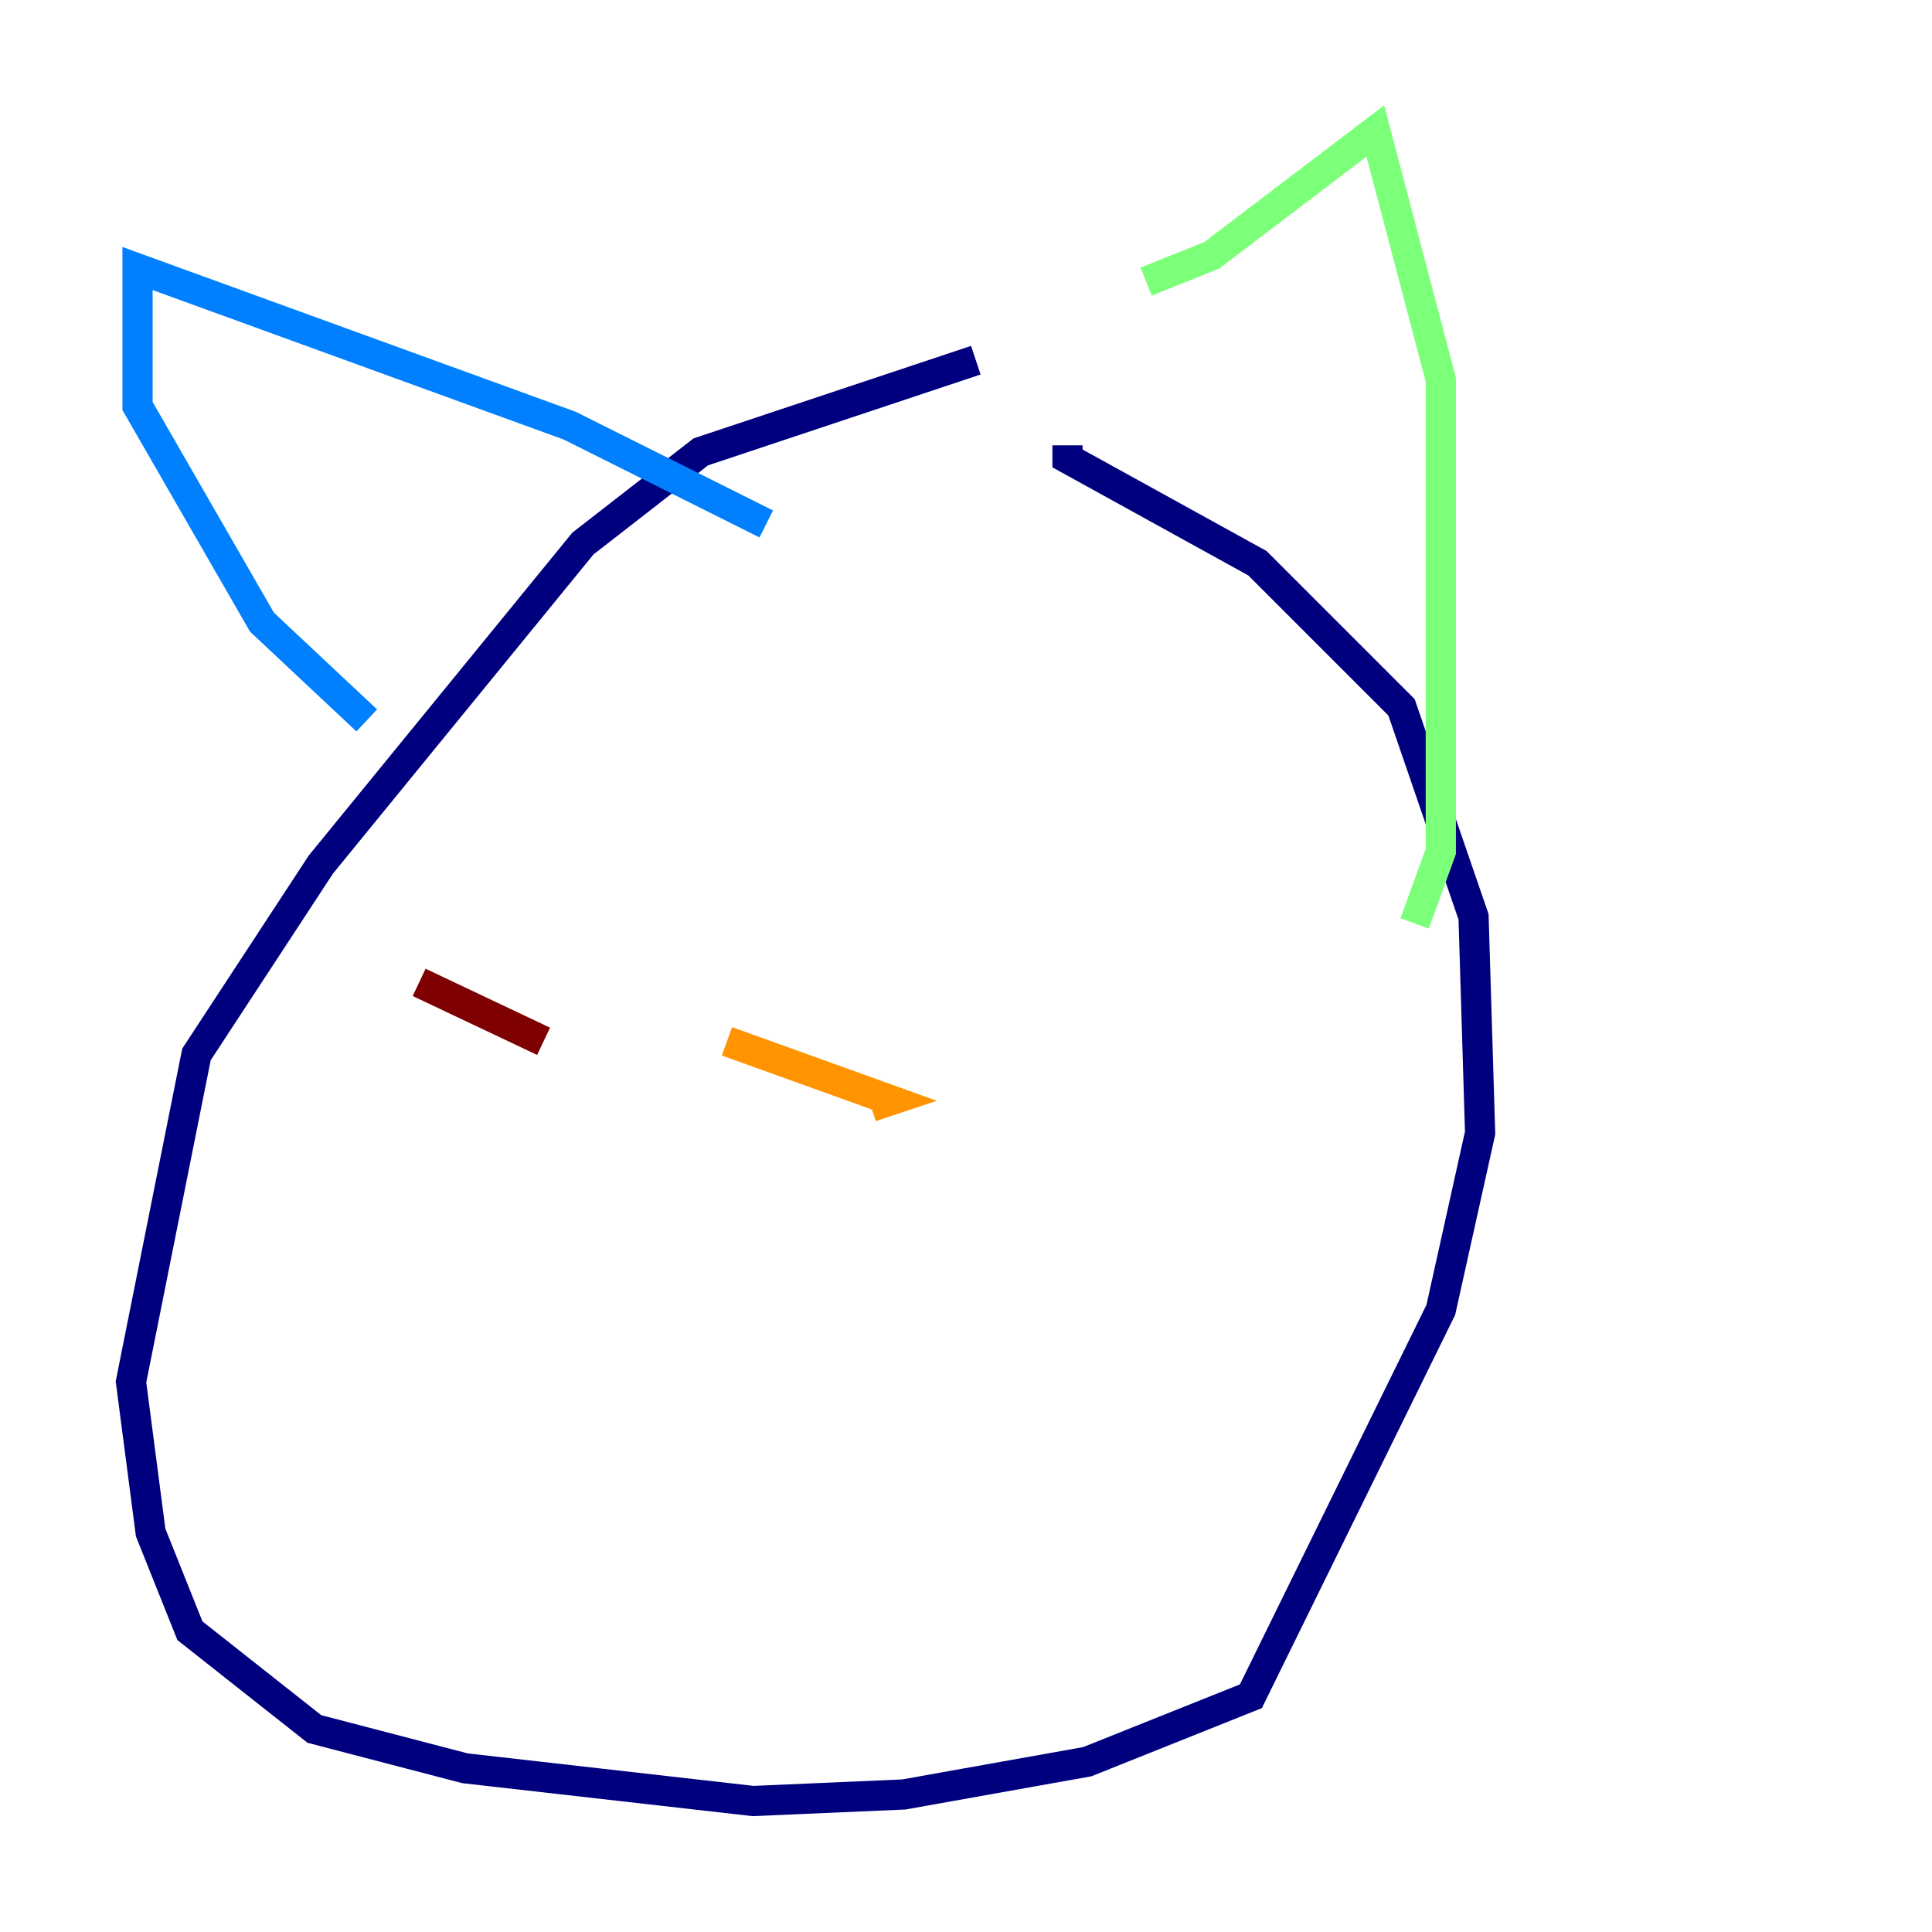 <?xml version="1.0" encoding="utf-8" ?>
<svg baseProfile="tiny" height="128" version="1.2" viewBox="0,0,128,128" width="128" xmlns="http://www.w3.org/2000/svg" xmlns:ev="http://www.w3.org/2001/xml-events" xmlns:xlink="http://www.w3.org/1999/xlink"><defs /><polyline fill="none" points="64.651,23.864 46.427,29.939 38.617,36.014 21.261,57.275 13.017,69.858 8.678,91.552 9.98,101.532 12.583,108.041 20.827,114.549 30.807,117.153 49.898,119.322 59.878,118.888 72.027,116.719 82.875,112.38 95.458,86.78 98.061,75.064 97.627,60.746 92.854,46.861 83.308,37.315 70.725,30.373 70.725,29.505" stroke="#00007f" stroke-width="2" /><polyline fill="none" points="24.298,47.729 17.356,41.22 9.112,26.902 9.112,17.79 37.749,28.203 50.766,34.712" stroke="#0080ff" stroke-width="2" /><polyline fill="none" points="75.932,18.658 80.271,16.922 91.119,8.678 95.458,25.166 95.458,56.407 93.722,61.18" stroke="#7cff79" stroke-width="2" /><polyline fill="none" points="48.163,68.99 59.01,72.895 57.709,73.329" stroke="#ff9400" stroke-width="2" /><polyline fill="none" points="27.77,65.085 36.014,68.99" stroke="#7f0000" stroke-width="2" /></svg>